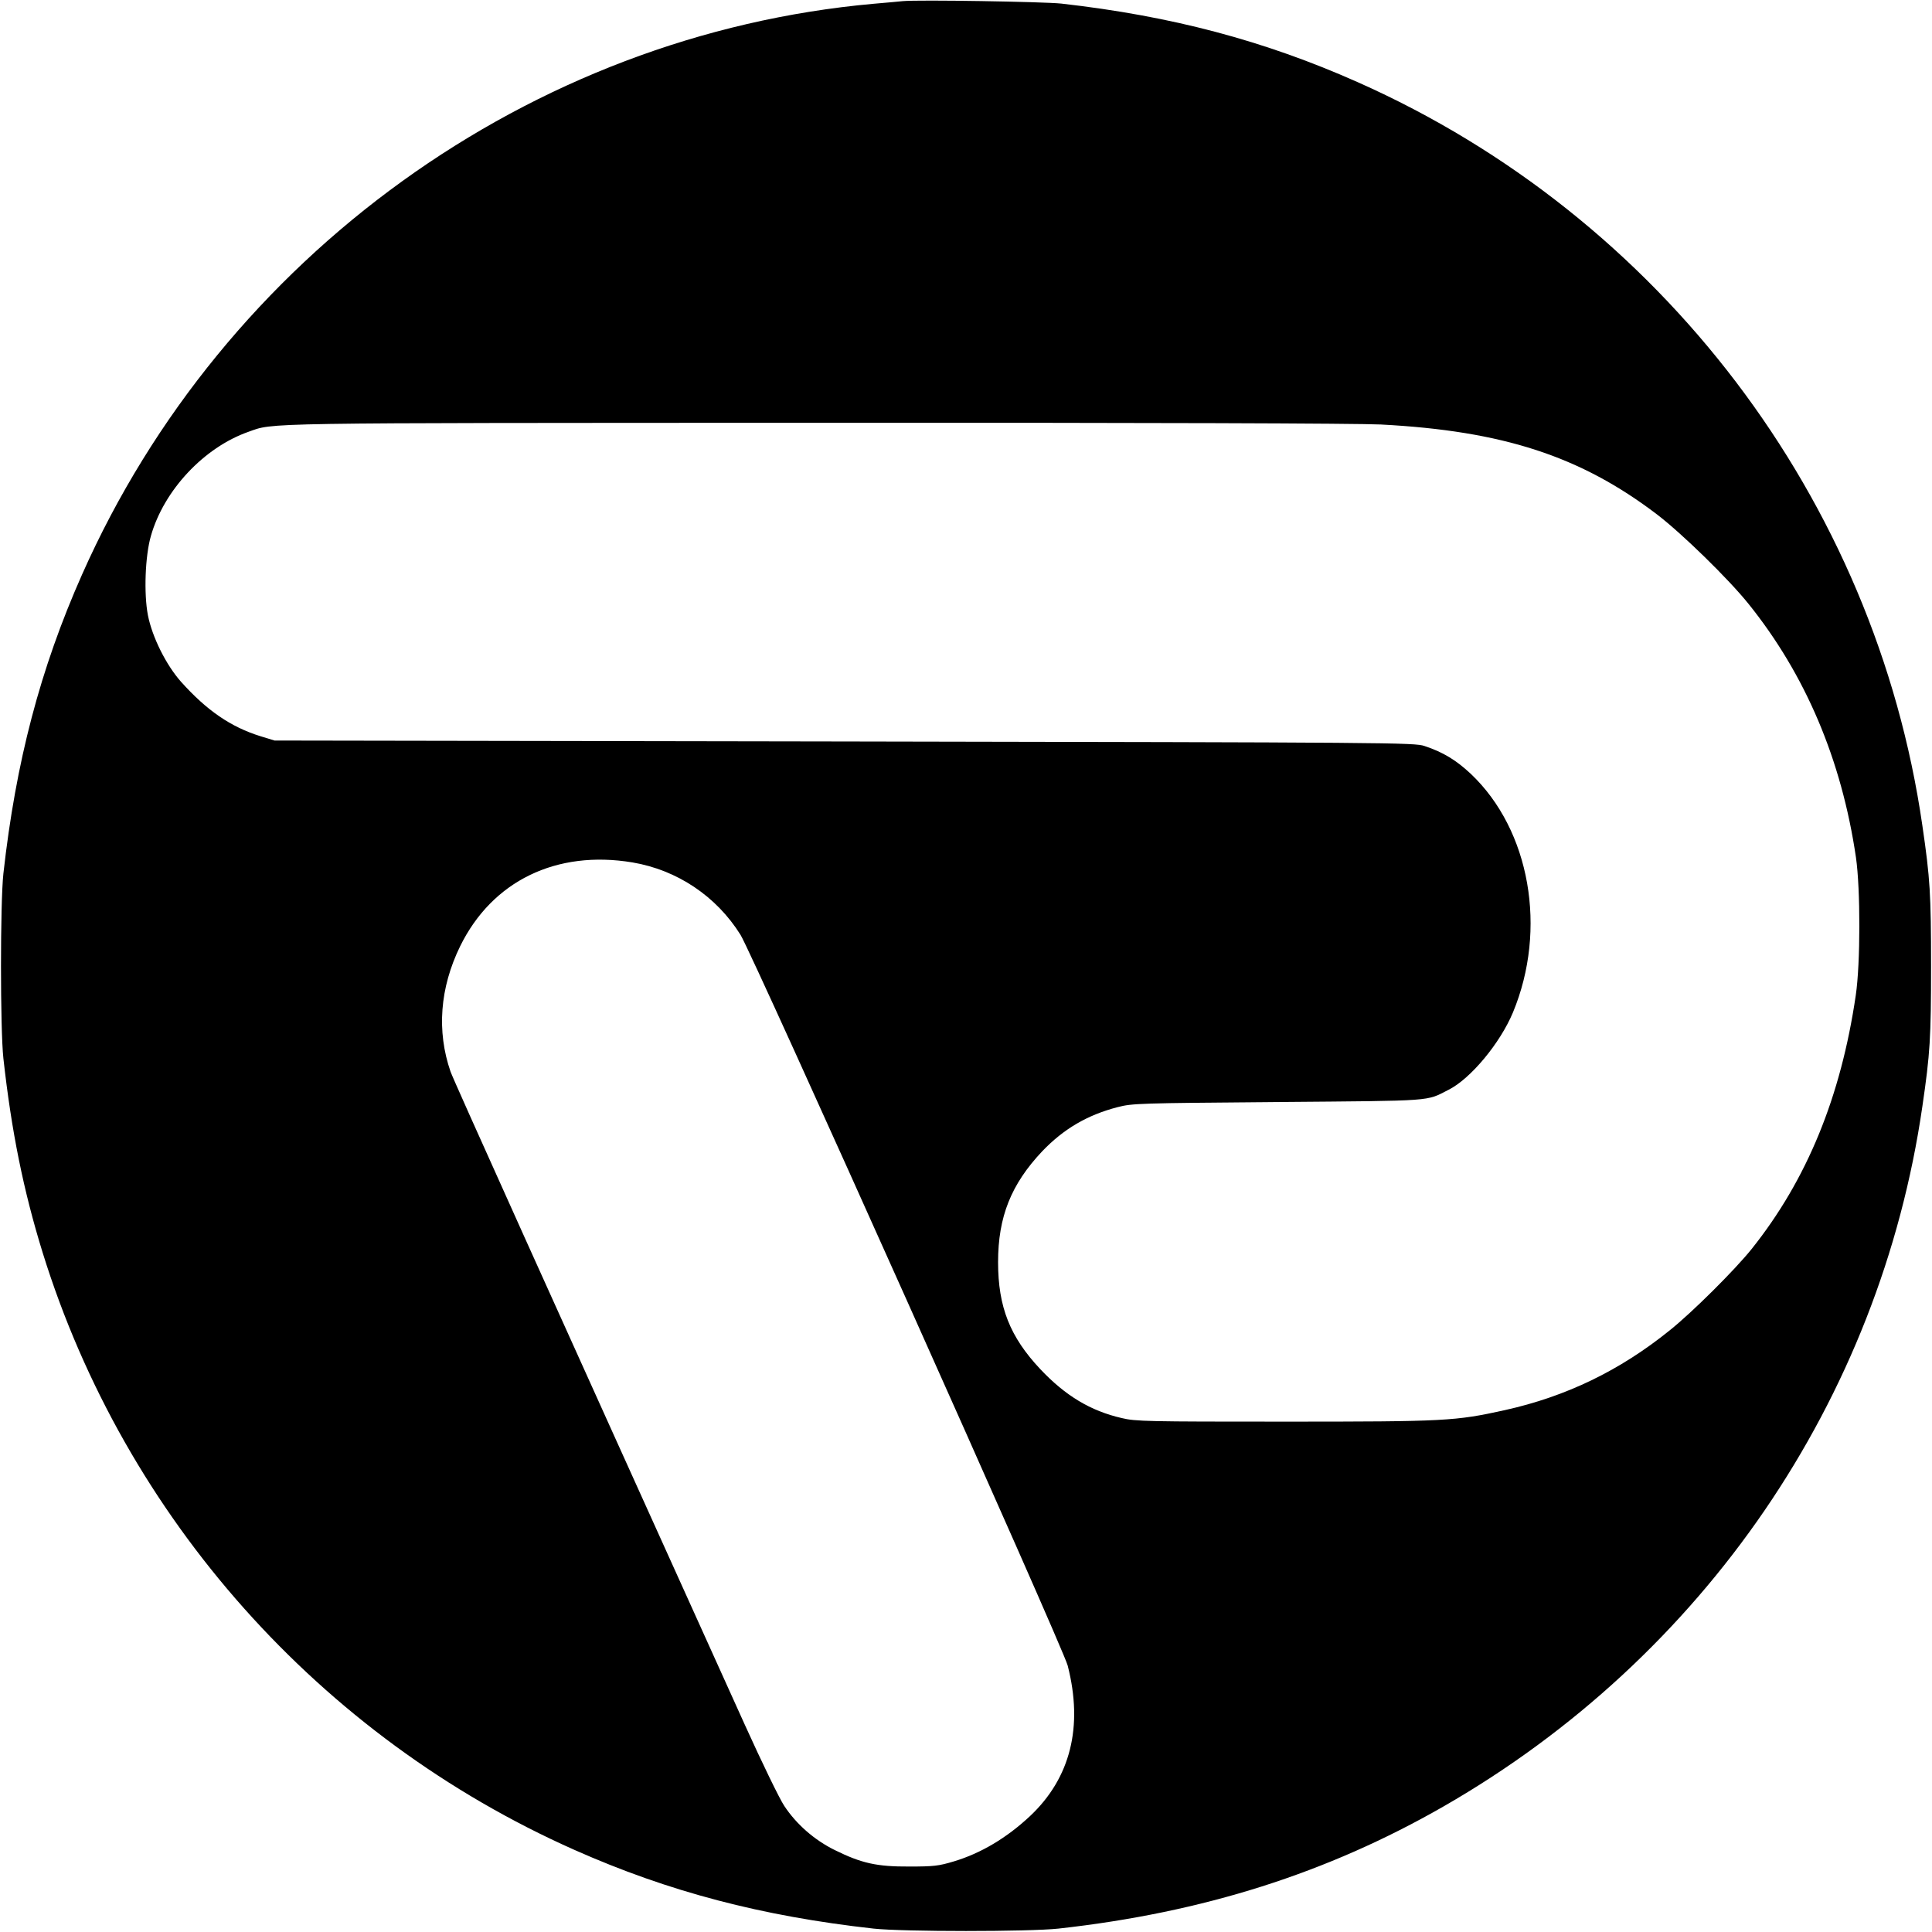 <?xml version="1.0" standalone="no"?>
<!DOCTYPE svg PUBLIC "-//W3C//DTD SVG 20010904//EN"
 "http://www.w3.org/TR/2001/REC-SVG-20010904/DTD/svg10.dtd">
<svg version="1.0" xmlns="http://www.w3.org/2000/svg"
 width="1024pt" height="1024pt" viewBox="0 0 1024 1024"
 preserveAspectRatio="xMidYMid meet">
<g transform="translate(0,1024) scale(0.1,-0.1)"
fill="#000000" stroke="none">
<path d="M4785 10234 c-22 -2 -92 -9 -155 -14 -1818 -163 -3446 -1337 -4195
-3025 -222 -500 -351 -993 -417 -1585 -17 -155 -17 -825 0 -980 43 -387 106
-699 208 -1029 436 -1405 1470 -2567 2819 -3166 500 -222 993 -351 1585 -417
155 -17 825 -17 980 0 767 85 1425 294 2042 648 1379 792 2312 2156 2537 3710
41 280 46 363 46 744 0 381 -5 464 -46 744 -250 1731 -1388 3228 -2994 3941
-495 220 -986 350 -1570 416 -96 10 -757 21 -840 13z m2535 -2244 c647 -34
1057 -168 1463 -477 133 -102 378 -341 484 -473 302 -375 494 -827 570 -1345
24 -167 24 -561 -1 -730 -79 -539 -259 -978 -552 -1345 -89 -111 -314 -335
-434 -431 -265 -214 -550 -351 -874 -423 -263 -58 -312 -61 -1166 -61 -729 0
-791 1 -865 19 -165 38 -298 118 -431 259 -161 171 -224 330 -224 567 0 241
69 413 234 588 113 118 238 192 400 234 78 20 110 21 851 27 838 7 781 3 903
65 117 59 273 247 341 410 183 441 91 966 -223 1264 -77 72 -146 115 -246 148
-53 18 -163 19 -3075 24 l-3020 5 -75 23 c-157 49 -284 136 -421 289 -78 88
-152 235 -175 352 -22 114 -15 314 16 421 69 242 281 468 516 551 139 49 14
47 3004 48 1782 1 2876 -3 3000 -9z m-3968 -2321 c237 -40 445 -179 573 -384
65 -104 1710 -3777 1734 -3873 83 -324 15 -596 -200 -798 -123 -115 -260 -197
-404 -240 -80 -24 -106 -27 -235 -27 -172 -1 -253 17 -395 87 -108 53 -204
137 -268 234 -25 37 -119 231 -210 432 -1048 2317 -1543 3414 -1559 3460 -74
214 -57 444 51 665 170 346 510 511 913 444z"/>
</g>
</svg>
